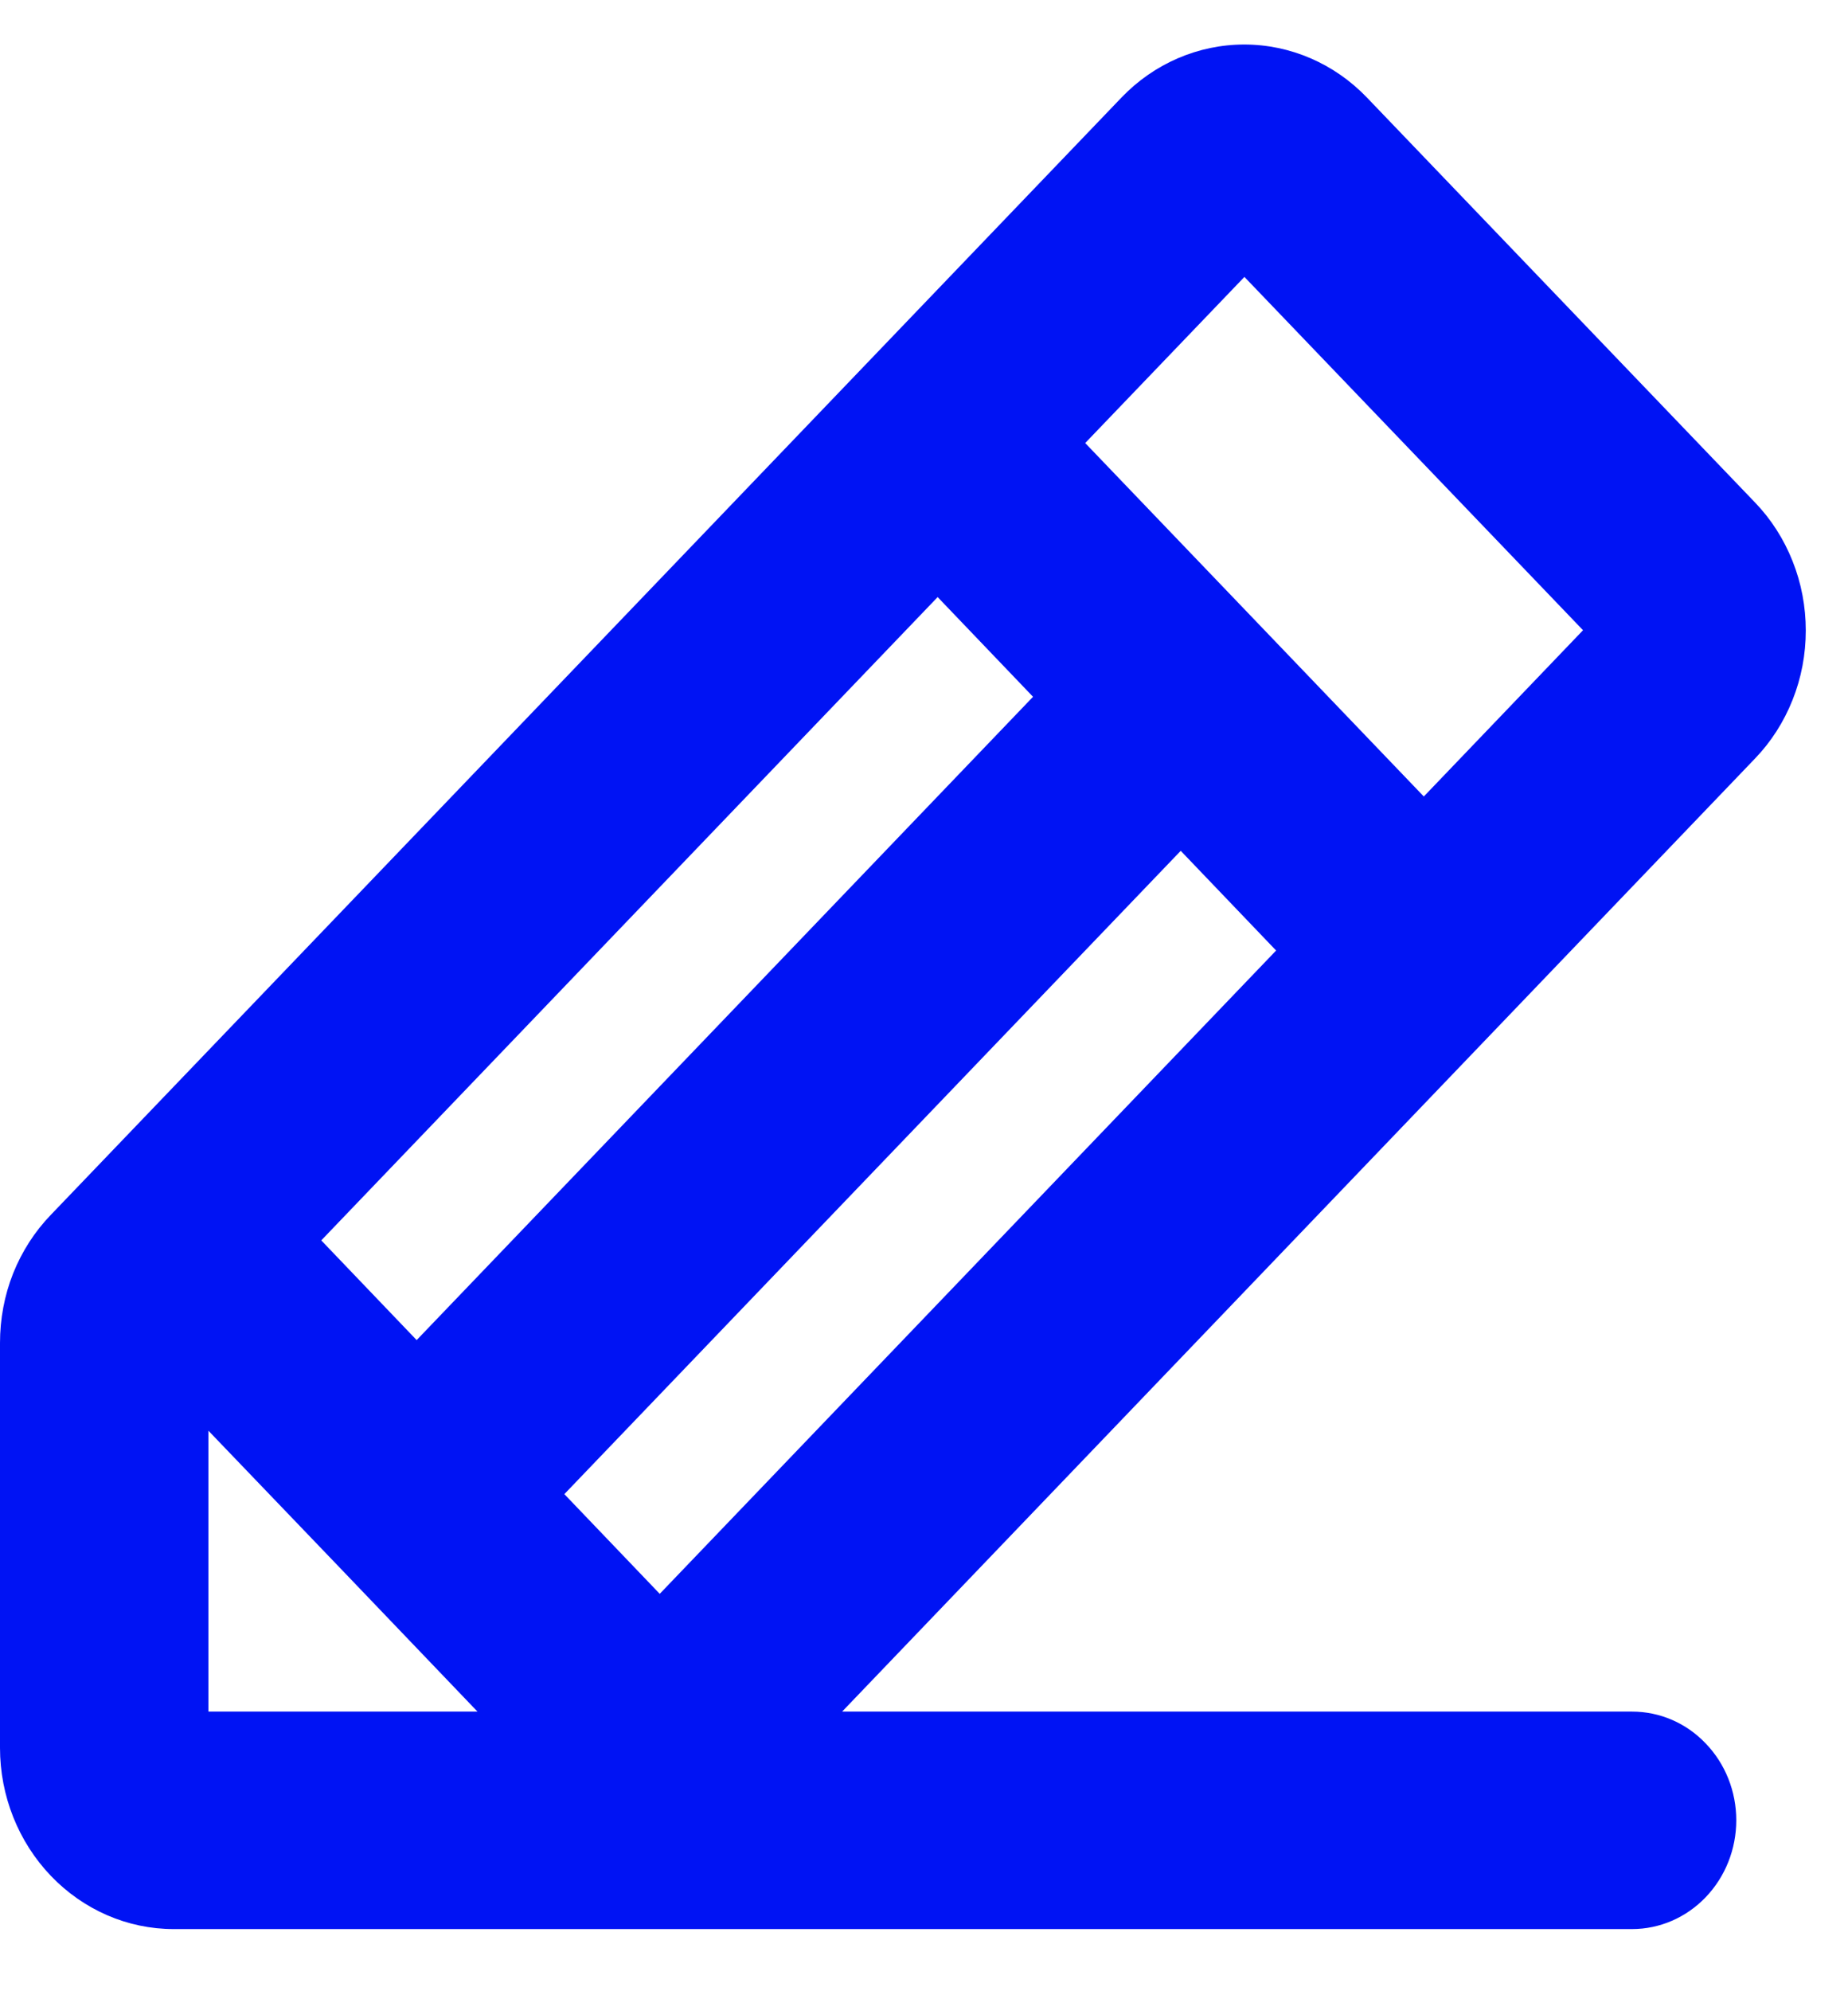 <svg width="13" height="14" viewBox="0 0 13 14" fill="none" xmlns="http://www.w3.org/2000/svg">
<path d="M12.345 3.532L9.616 0.686C9.387 0.447 9.076 0.313 8.753 0.313C8.429 0.313 8.118 0.447 7.889 0.686L0.358 8.541C0.244 8.659 0.154 8.799 0.092 8.954C0.031 9.108 -0 9.274 4.44711e-06 9.442V12.289C4.44711e-06 12.626 0.129 12.95 0.358 13.189C0.587 13.428 0.897 13.563 1.221 13.563H11.481C11.676 13.563 11.862 13.482 11.999 13.339C12.137 13.195 12.214 13.001 12.214 12.798C12.214 12.595 12.137 12.401 11.999 12.258C11.862 12.114 11.676 12.034 11.481 12.034H5.924L12.345 5.334C12.459 5.216 12.549 5.075 12.61 4.921C12.672 4.766 12.703 4.6 12.703 4.433C12.703 4.266 12.672 4.1 12.61 3.945C12.549 3.791 12.459 3.65 12.345 3.532ZM6.596 4.198L7.267 4.899L2.931 9.422L2.26 8.721L6.596 4.198ZM1.466 12.034V10.059L2.414 11.047L3.359 12.034H1.466ZM4.641 11.206L3.97 10.505L8.306 5.982L8.977 6.683L4.641 11.206ZM10.016 5.6L7.634 3.115L8.754 1.947L11.136 4.431L10.016 5.6Z" fill="#0013F4"/>
</svg>
